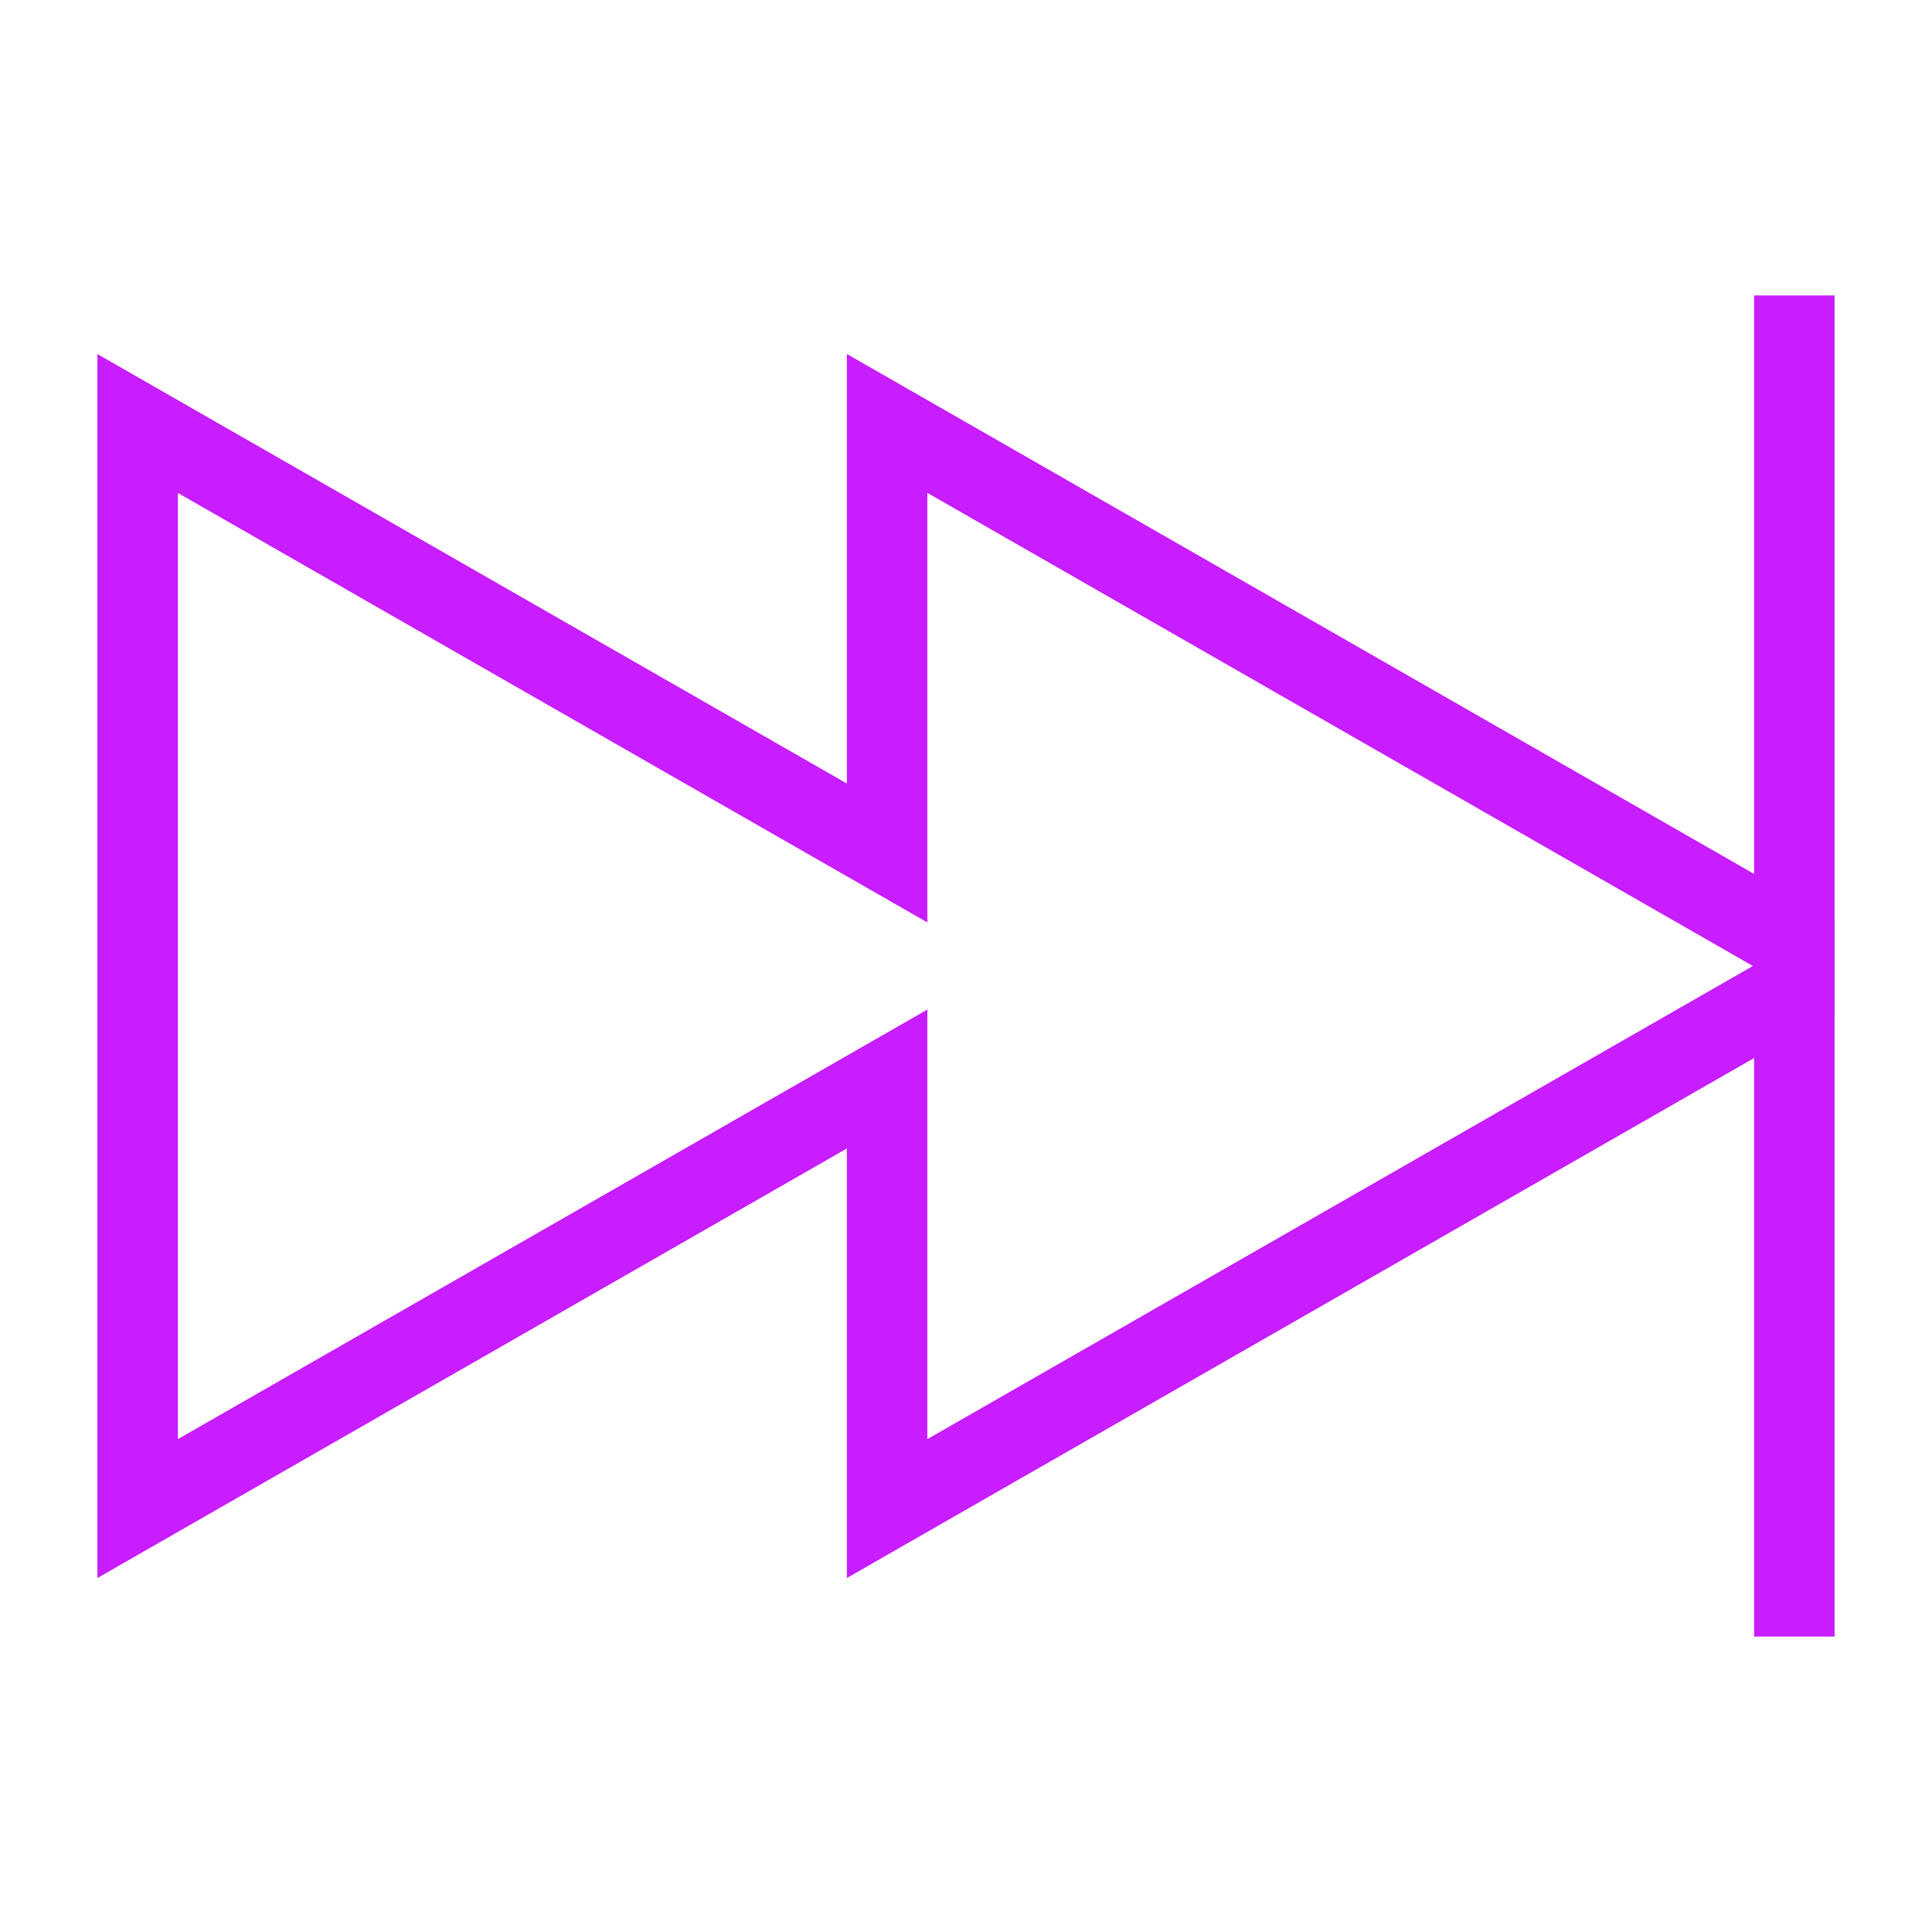 <svg xmlns="http://www.w3.org/2000/svg" fill="none" viewBox="-0.5 -0.5 24 24" id="Button-Fast-Forward-2--Streamline-Sharp-Neon">
  <desc>
    Button Fast Forward 2 Streamline Icon: https://streamlinehq.com
  </desc>
  <g id="button-fast-forward-2--button-controls-fast-forward-movies-television-video-tv">
    <path id="Vector 1459" stroke="#c71dff" d="M21.79 3.17v16.66" stroke-width="1"></path>
    <path id="Union" stroke="#c71dff" d="M10.52 10.096 1.21 4.761v13.479l9.31 -5.336v5.336l11.27 -6.459v-0.562l-11.27 -6.459v5.336Z" stroke-width="1"></path>
  </g>
</svg>